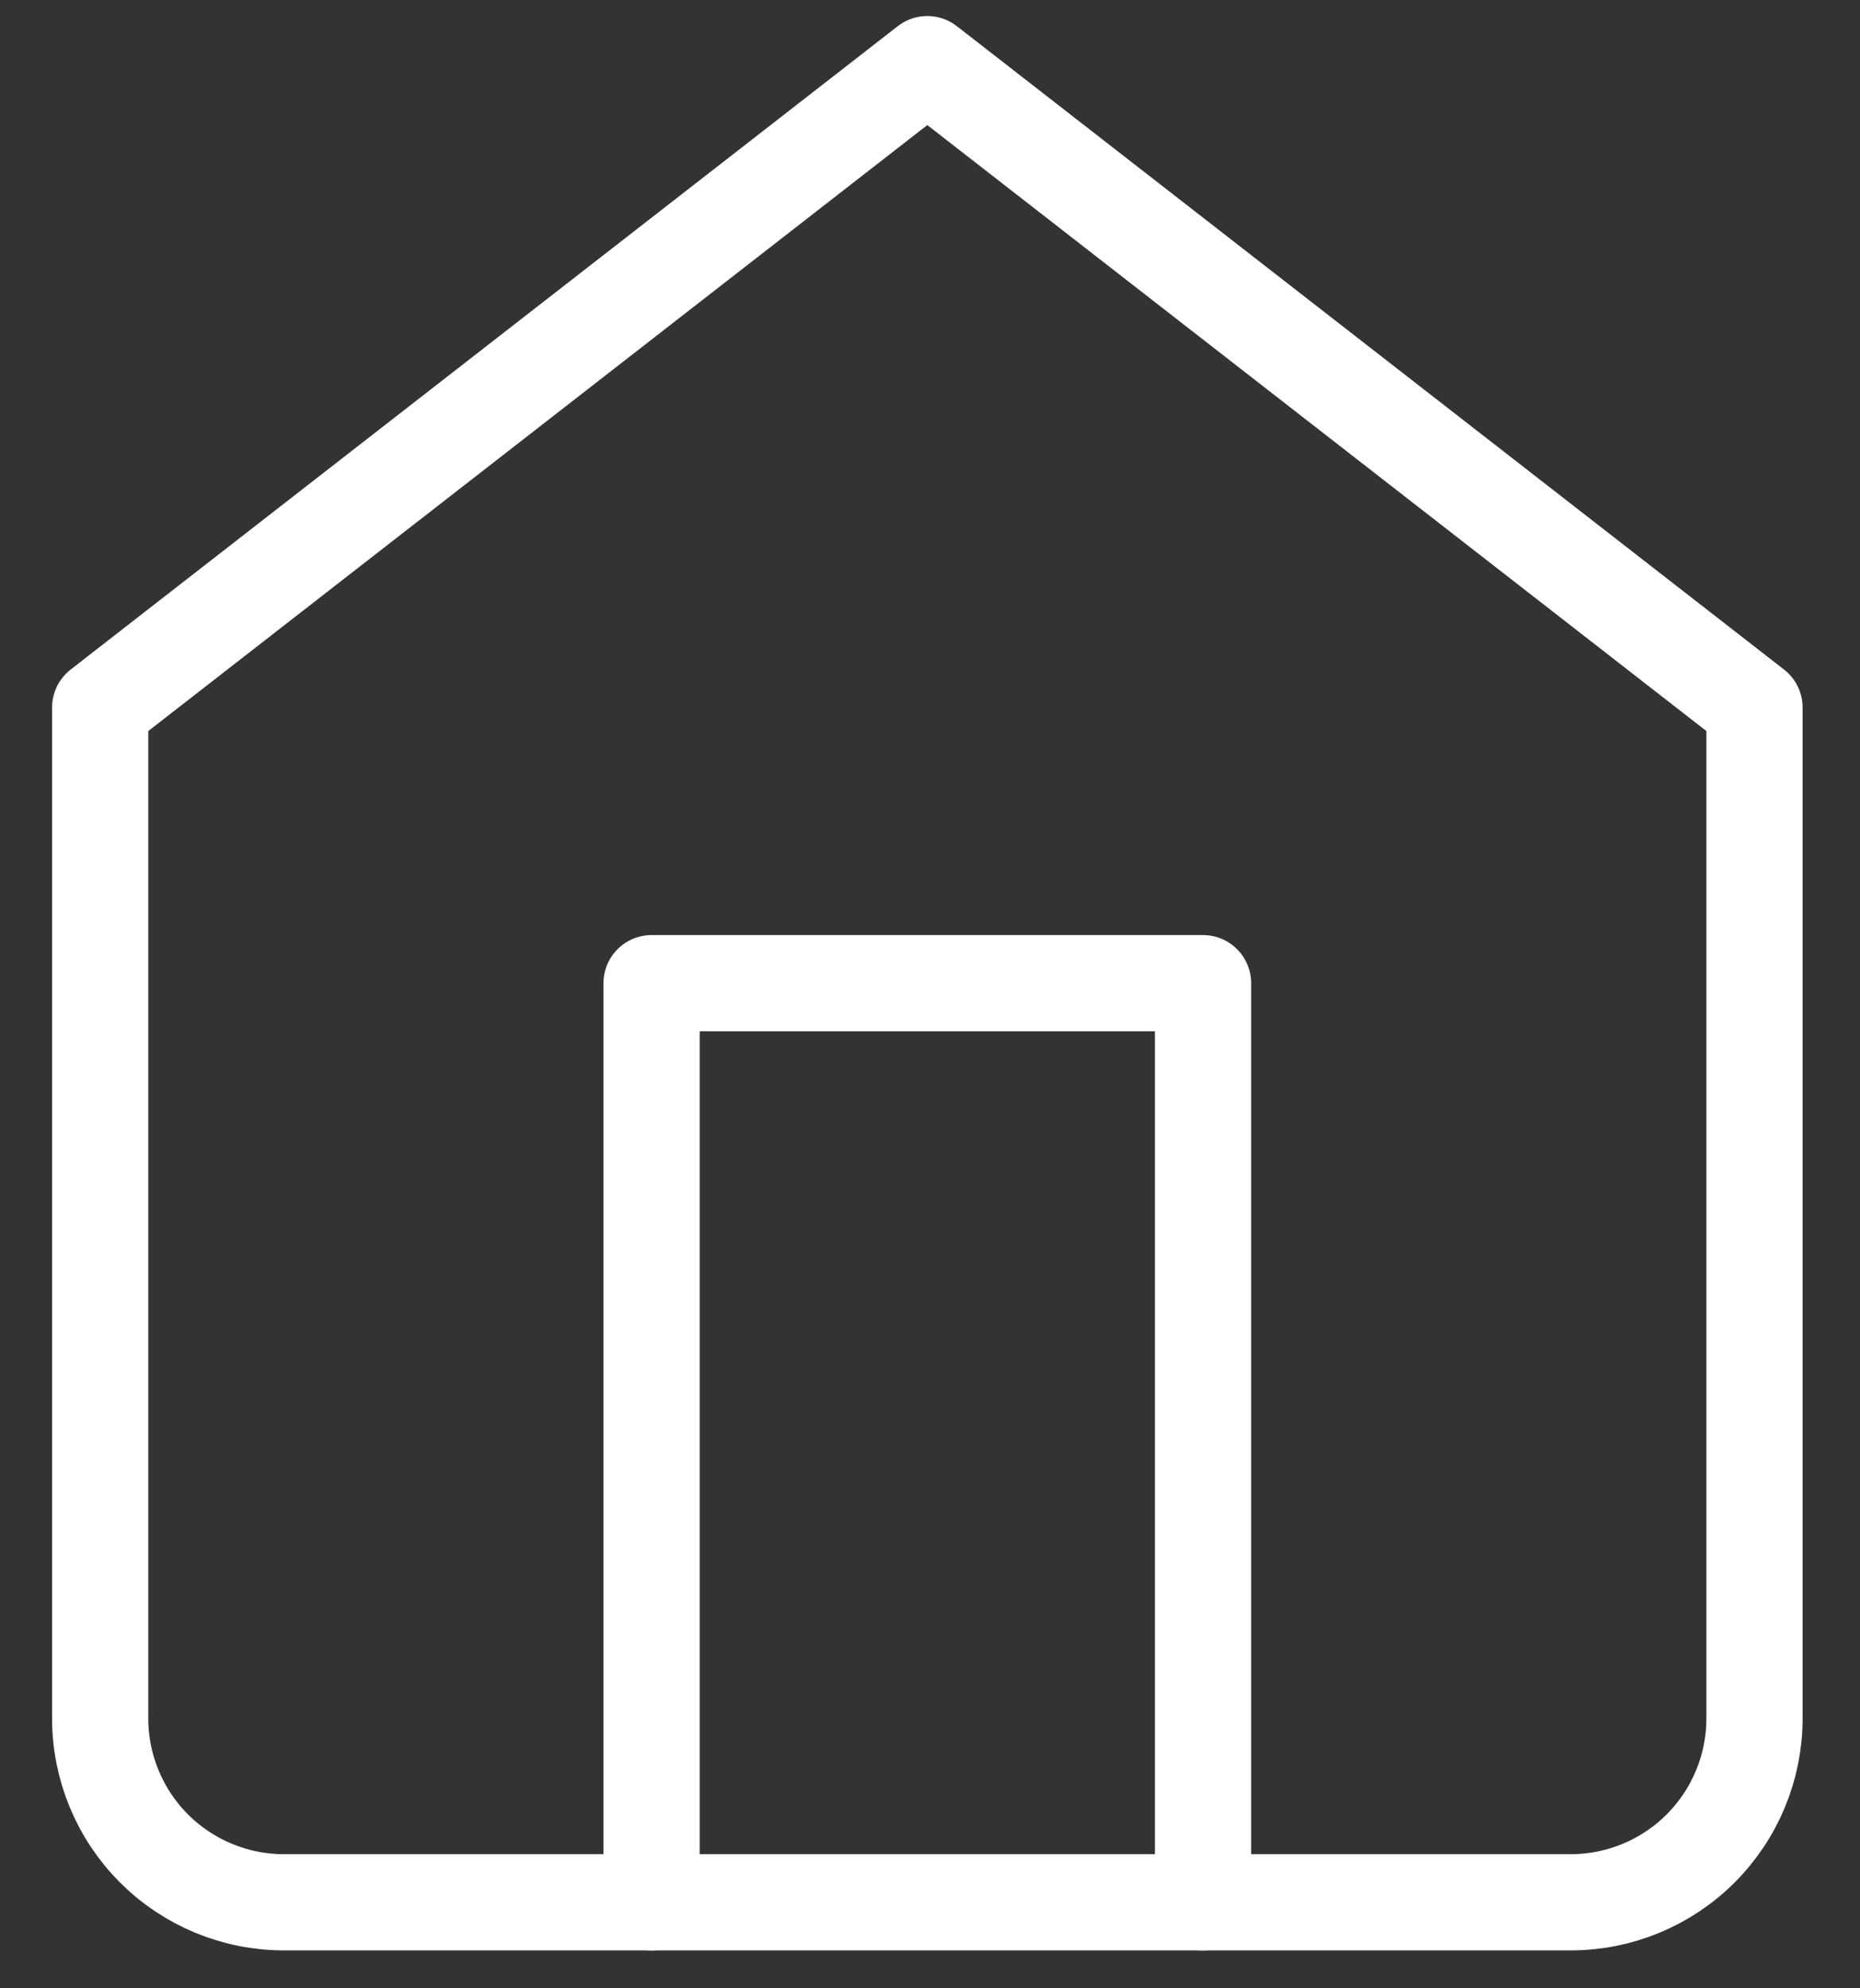 <svg width="29" height="31" viewBox="0 0 29 31" fill="none" xmlns="http://www.w3.org/2000/svg">
<rect x="0" y="0" width="29" height="31" fill="#333333" stroke="none"/>
<path d="M1.562 11.031L14.458 1L27.355 11.031V26.793C27.355 27.553 27.053 28.282 26.515 28.82C25.978 29.357 25.249 29.659 24.489 29.659H4.428C3.667 29.659 2.939 29.357 2.401 28.82C1.864 28.282 1.562 27.553 1.562 26.793V11.031Z" stroke="white" stroke-width="1.5" stroke-linecap="round" stroke-linejoin="round"/>
<path d="M10.159 29.659V15.329H18.757V29.659" stroke="white" stroke-width="1.5" stroke-linecap="round" stroke-linejoin="round"/>
</svg>
